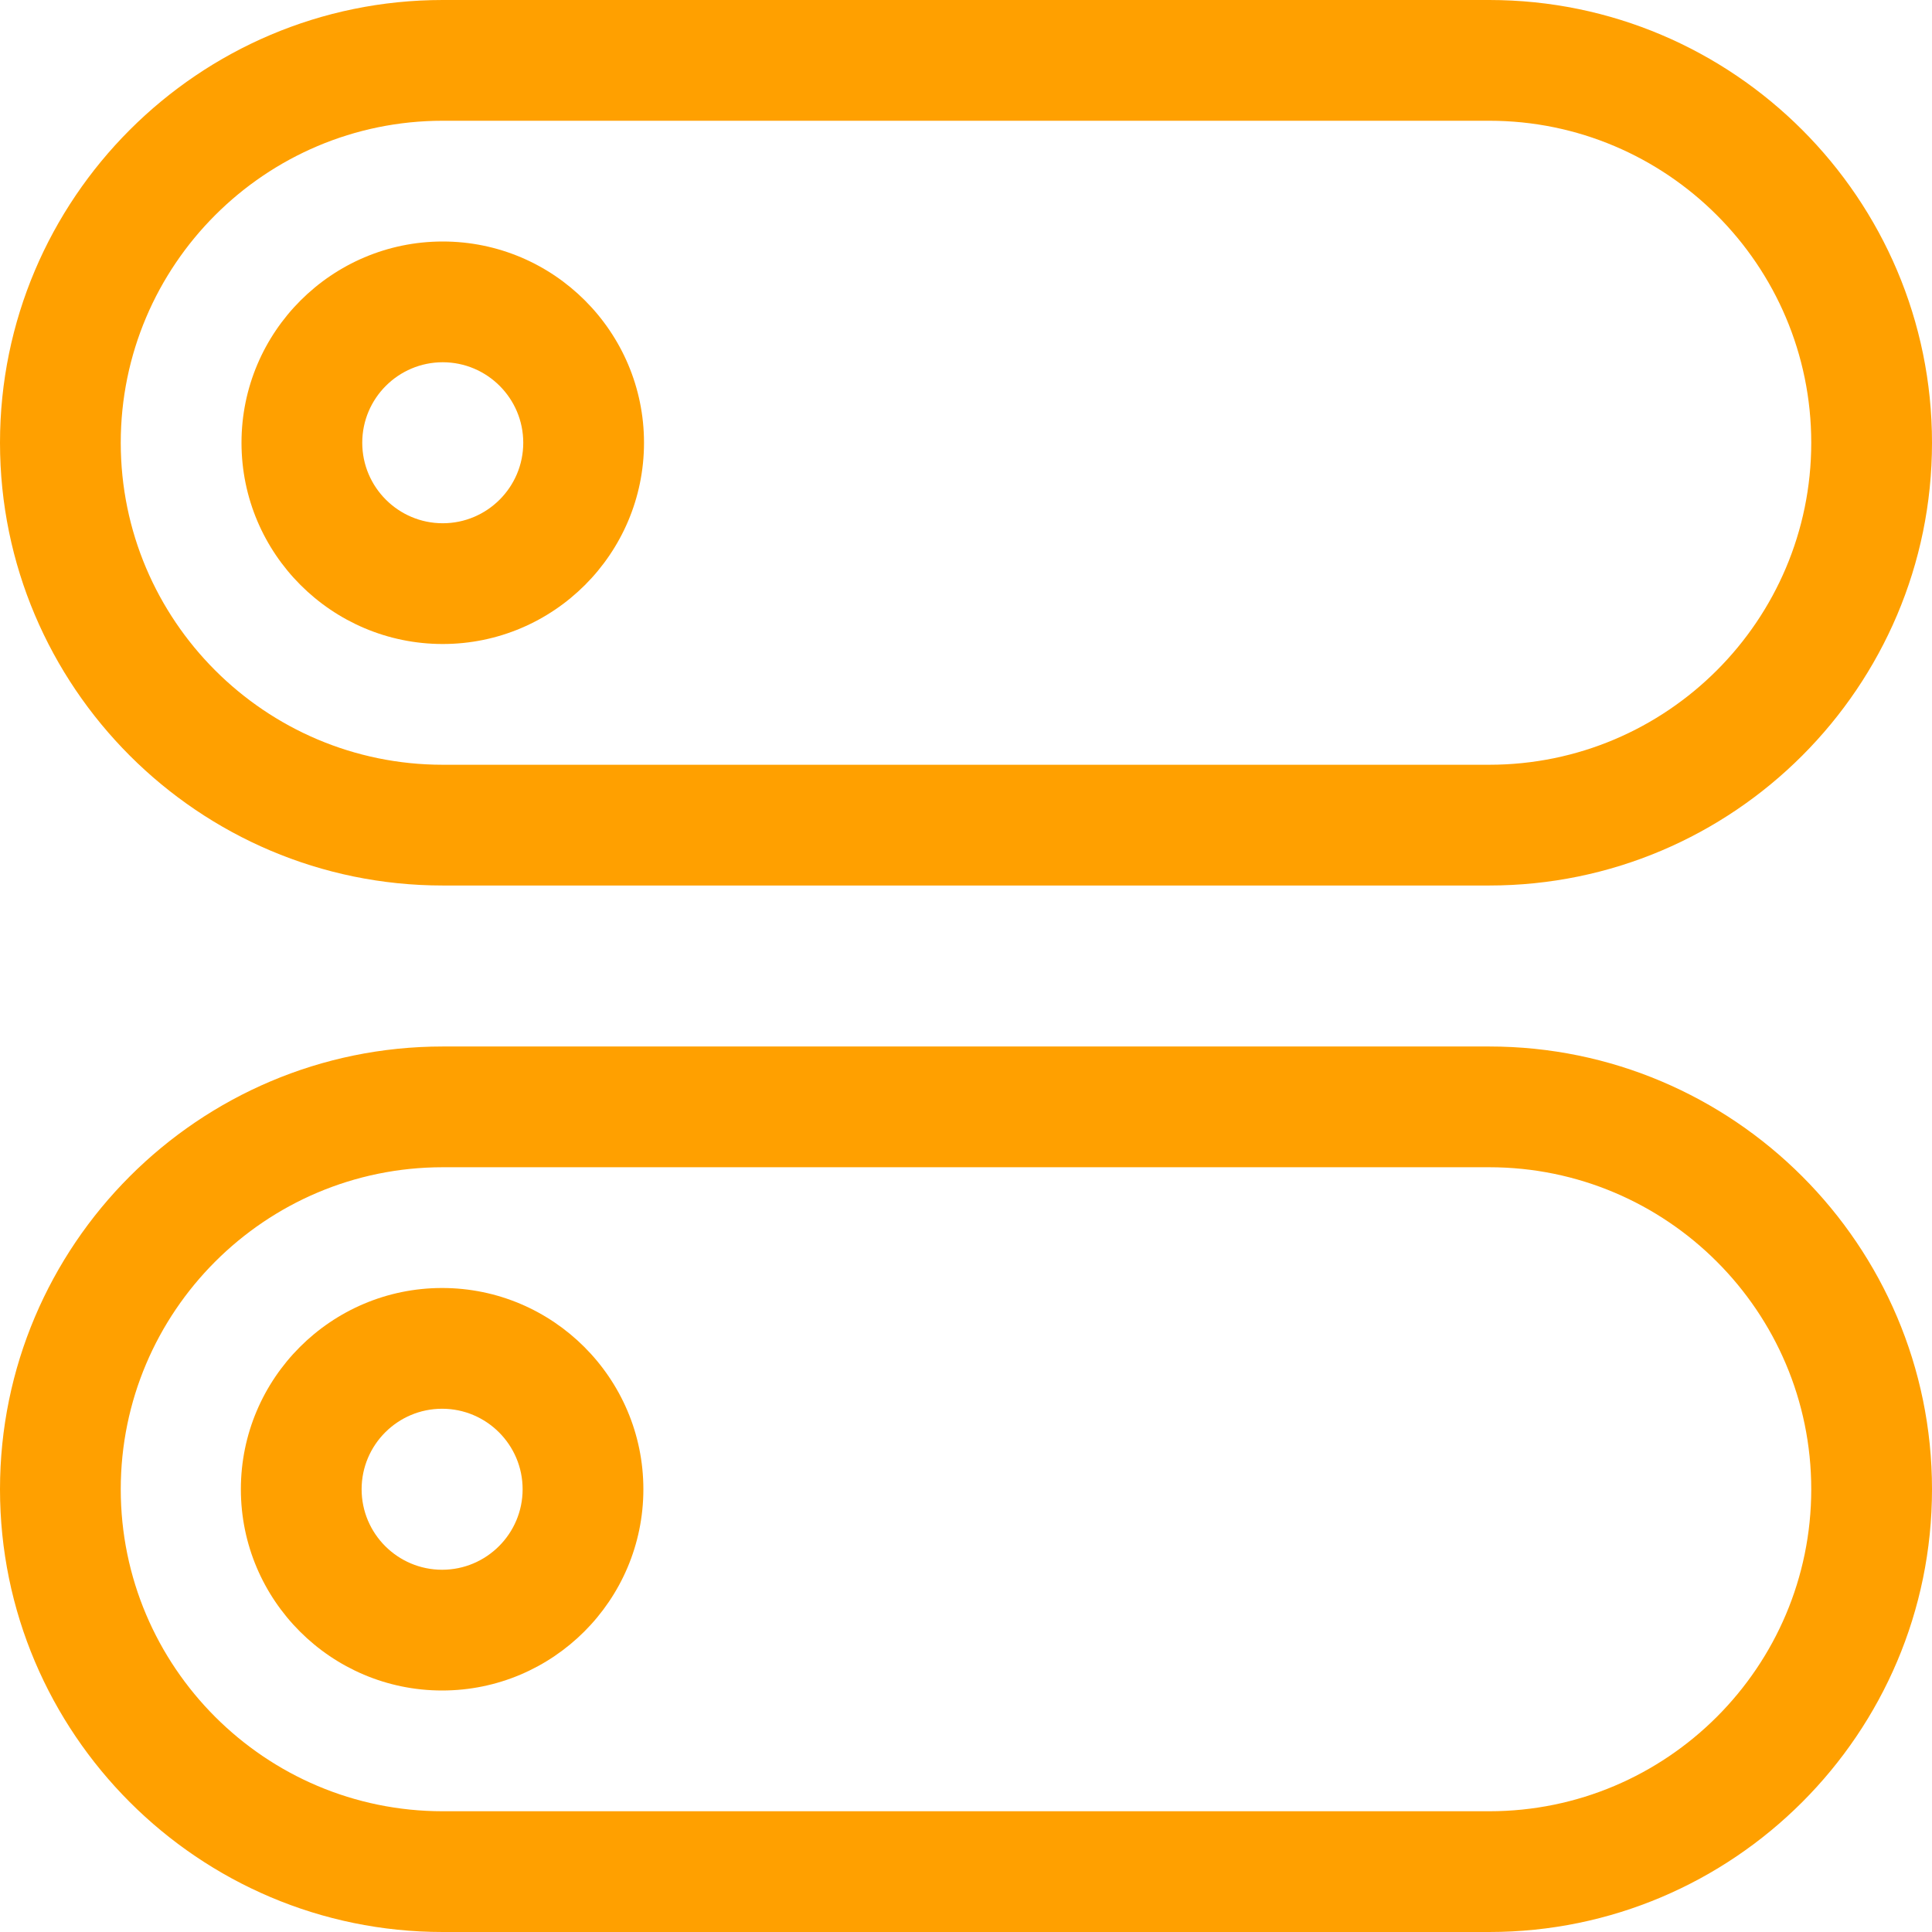 <?xml version="1.0" encoding="UTF-8" standalone="no"?>
<svg
   xmlns:dc="http://purl.org/dc/elements/1.1/"
   xmlns:cc="http://creativecommons.org/ns#"
   xmlns:rdf="http://www.w3.org/1999/02/22-rdf-syntax-ns#"
   xmlns:svg="http://www.w3.org/2000/svg"
   xmlns="http://www.w3.org/2000/svg"
   xmlns:sodipodi="http://sodipodi.sourceforge.net/DTD/sodipodi-0.dtd"
   xmlns:inkscape="http://www.inkscape.org/namespaces/inkscape"
   height="512pt"
   viewBox="0 0 512 512"
   width="512pt"
   version="1.1"
   id="svg10"
   sodipodi:docname="switch-orange.svg"
   inkscape:version="0.92.3 (2405546, 2018-03-11)">
  <defs
     id="defs14" />
  <sodipodi:namedview
     pagecolor="#ffffff"
     bordercolor="#666666"
     borderopacity="1"
     objecttolerance="10"
     gridtolerance="10"
     guidetolerance="10"
     inkscape:pageopacity="0"
     inkscape:pageshadow="2"
     inkscape:window-width="1366"
     inkscape:window-height="703"
     id="namedview12"
     showgrid="false"
     inkscape:zoom="0.34570313"
     inkscape:cx="277.11321"
     inkscape:cy="270.56355"
     inkscape:window-x="0"
     inkscape:window-y="0"
     inkscape:window-maximized="1"
     inkscape:current-layer="svg10" />
  <path
     d="m394.668 234.668h-277.336c-64.703 0-117.332-52.652-117.332-117.336 0-64.68 52.629-117.332 117.332-117.332h277.336c64.703 0 117.332 52.652 117.332 117.332 0 64.684-52.629 117.336-117.332 117.336zm-277.336-202.668c-47.059 0-85.332 38.273-85.332 85.332 0 47.062 38.273 85.336 85.332 85.336h277.336c47.059 0 85.332-38.273 85.332-85.336 0-47.059-38.273-85.332-85.332-85.332zm0 0"
     id="path2"
     style="fill:#ffa000;fill-opacity:1" />
  <path
     d="m117.332 170.668c-29.395 0-53.332-23.914-53.332-53.336 0-29.418 23.938-53.332 53.332-53.332 29.398 0 53.336 23.914 53.336 53.332 0 29.422-23.938 53.336-53.336 53.336zm0-74.668c-11.754 0-21.332 9.559-21.332 21.332 0 11.777 9.578 21.336 21.332 21.336 11.758 0 21.336-9.559 21.336-21.336 0-11.773-9.578-21.332-21.336-21.332zm0 0"
     id="path4"
     style="fill:#ffa000;fill-opacity:1" />
  <path
     d="m394.668 512h-277.336c-64.703 0-117.332-52.652-117.332-117.332 0-64.684 52.629-117.336 117.332-117.336h277.336c64.703 0 117.332 52.652 117.332 117.336 0 64.68-52.629 117.332-117.332 117.332zm-277.336-202.668c-47.059 0-85.332 38.273-85.332 85.336 0 47.059 38.273 85.332 85.332 85.332h277.336c47.059 0 85.332-38.273 85.332-85.332 0-47.062-38.273-85.336-85.332-85.336zm0 0"
     id="path6"
     style="fill:#ffa000;fill-opacity:1" />
  <path
     d="m 117.168,448 c -29.398,0 -53.336,-23.914 -53.336,-53.332 0,-29.422 23.938,-53.336 53.336,-53.336 29.395,0 53.332,23.914 53.332,53.336 C 170.5,424.086 146.562,448 117.168,448 Z m 0,-74.668 c -11.758,0 -21.336,9.559 -21.336,21.336 0,11.773 9.578,21.332 21.336,21.332 11.754,0 21.332,-9.559 21.332,-21.332 0,-11.777 -9.578,-21.336 -21.332,-21.336 z m 0,0"
     id="path8"
     inkscape:connector-curvature="0"
     style="fill:#ffa000;fill-opacity:1" />
</svg>
